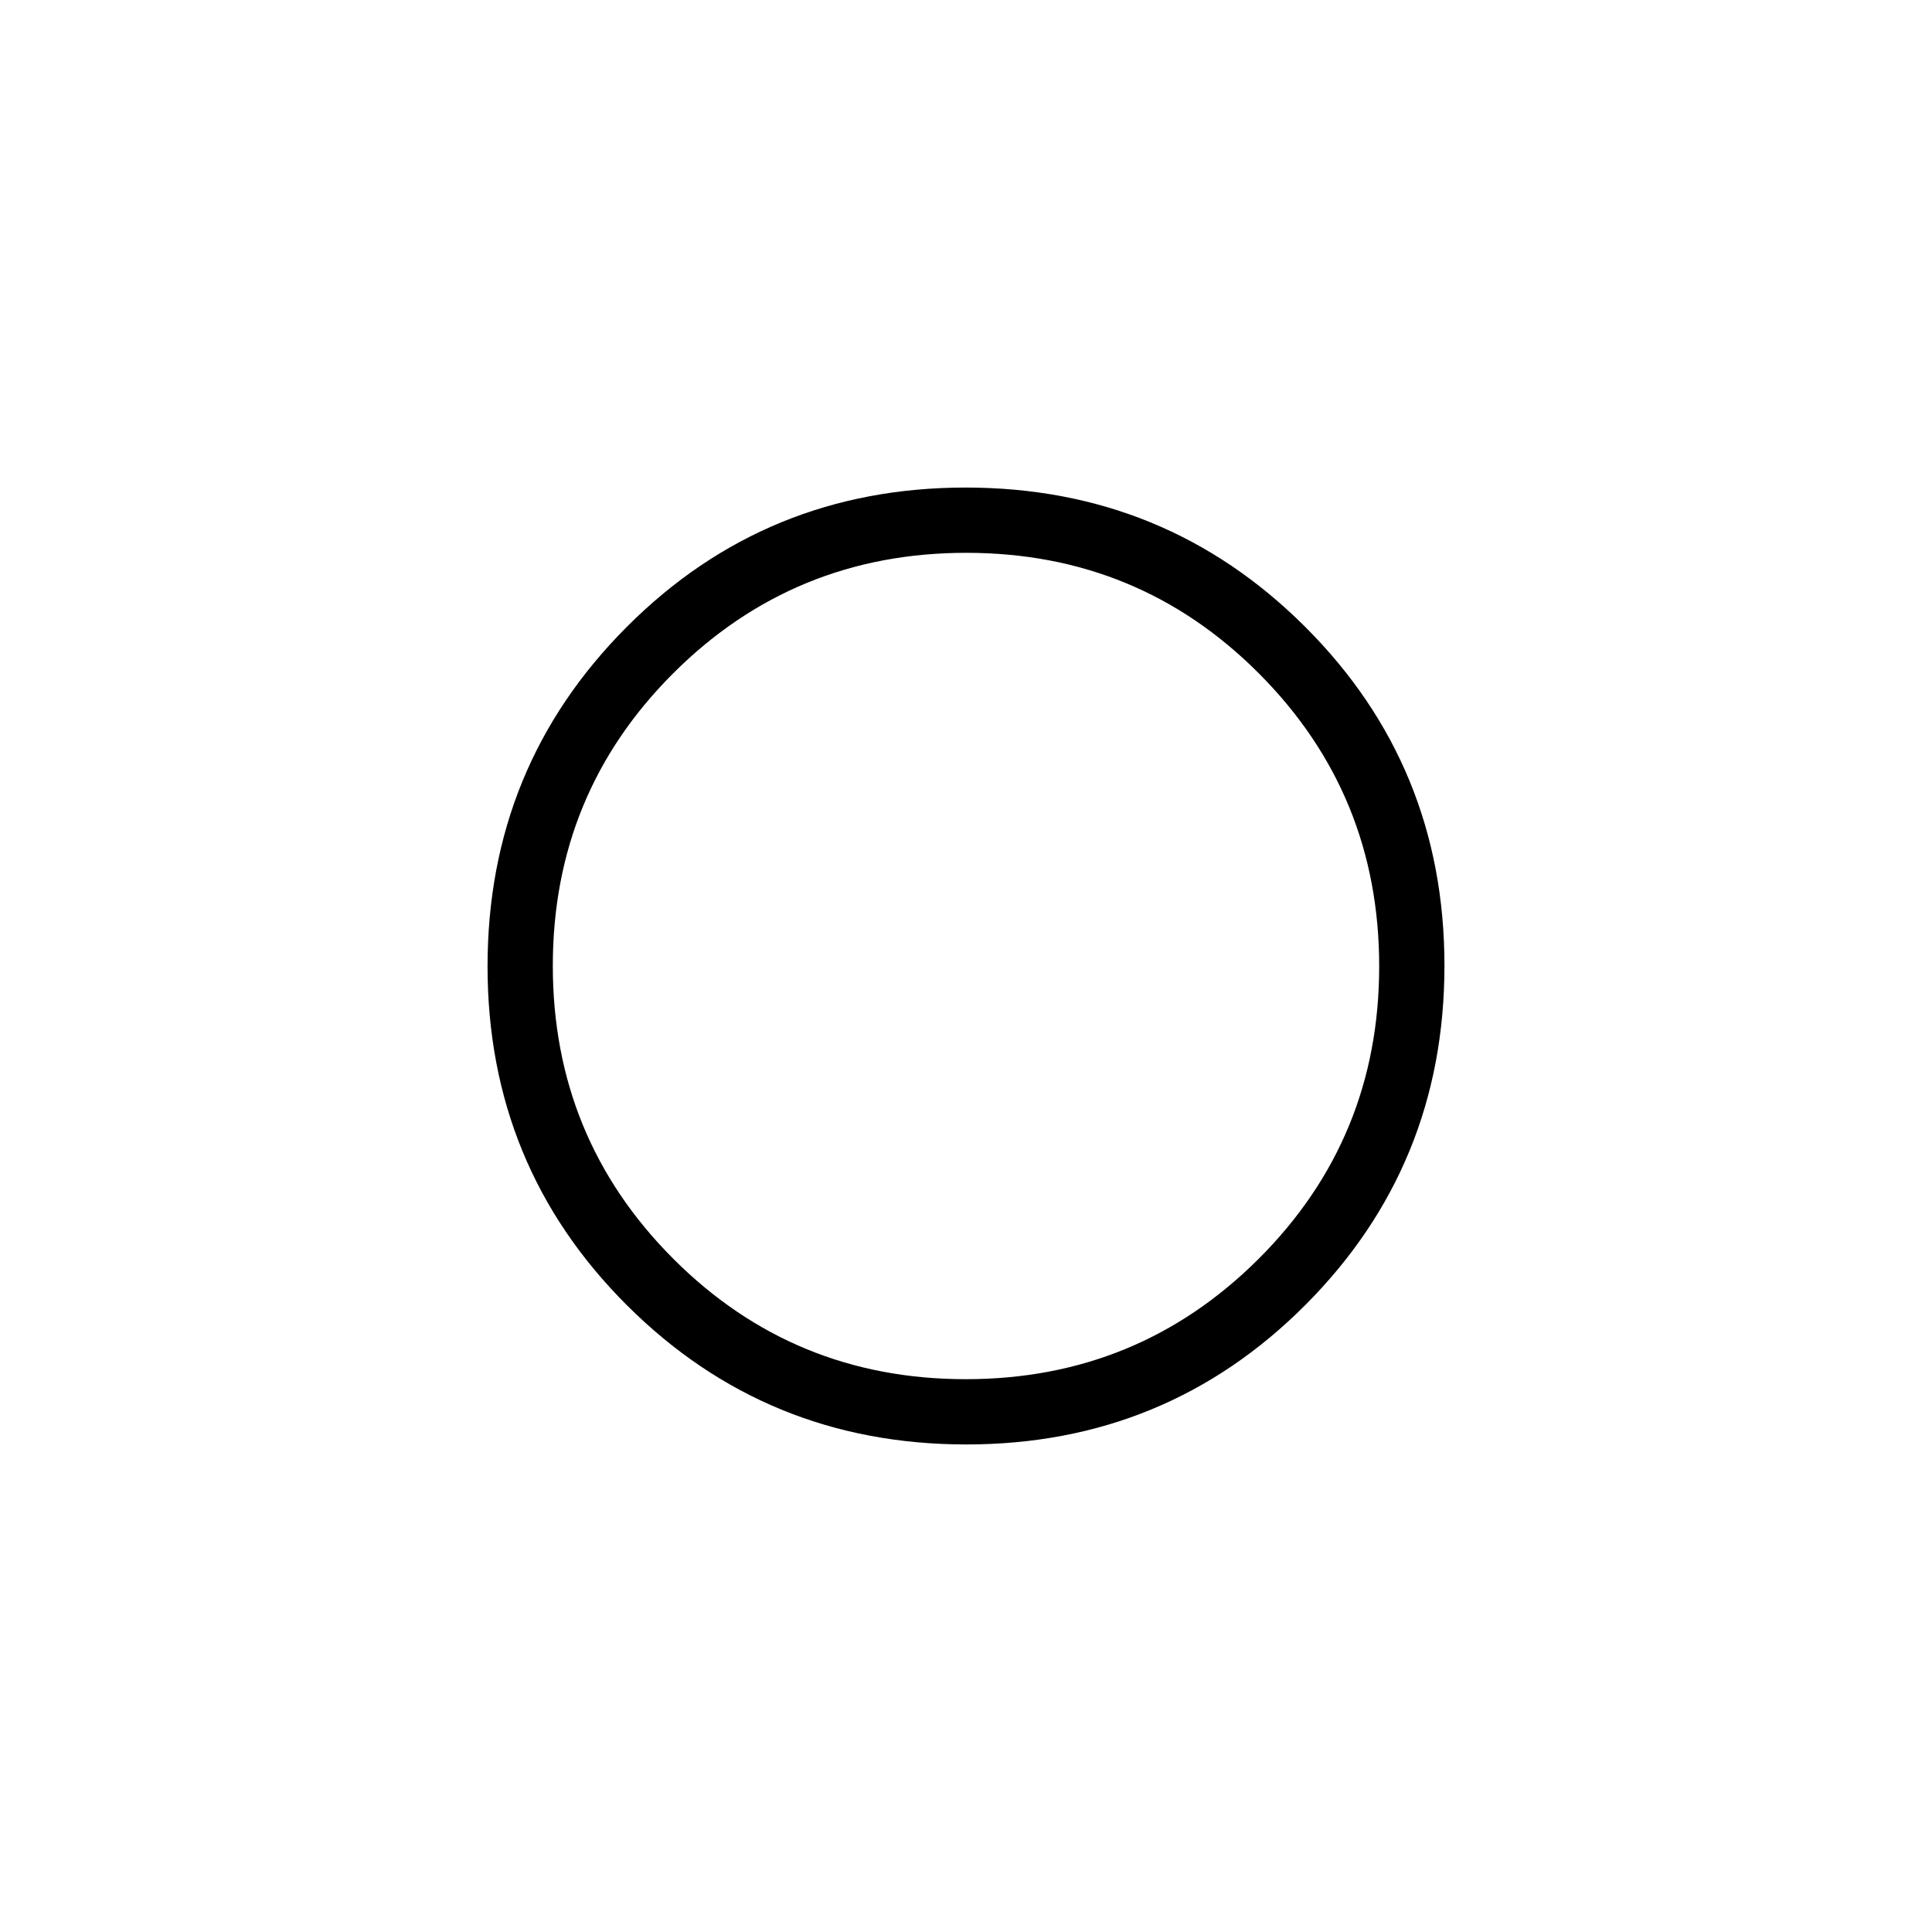 <svg xmlns="http://www.w3.org/2000/svg" height="40" viewBox="0 -960 960 960" width="40"><path d="M479.18-479.18Zm.98 236.92q-99.31 0-168.61-69.13-69.29-69.14-69.29-168.45 0-99.31 69.13-168.61 69.14-69.29 168.45-69.29 99.31 0 168.61 69.13 69.29 69.14 69.29 168.45 0 99.31-69.13 168.61-69.14 69.29-168.45 69.29Zm-.3-32.43q85.61 0 145.53-59.78t59.92-145.39q0-85.61-59.78-145.53t-145.39-59.92q-85.61 0-145.53 59.78t-59.92 145.39q0 85.61 59.78 145.53t145.39 59.92Z"/></svg>